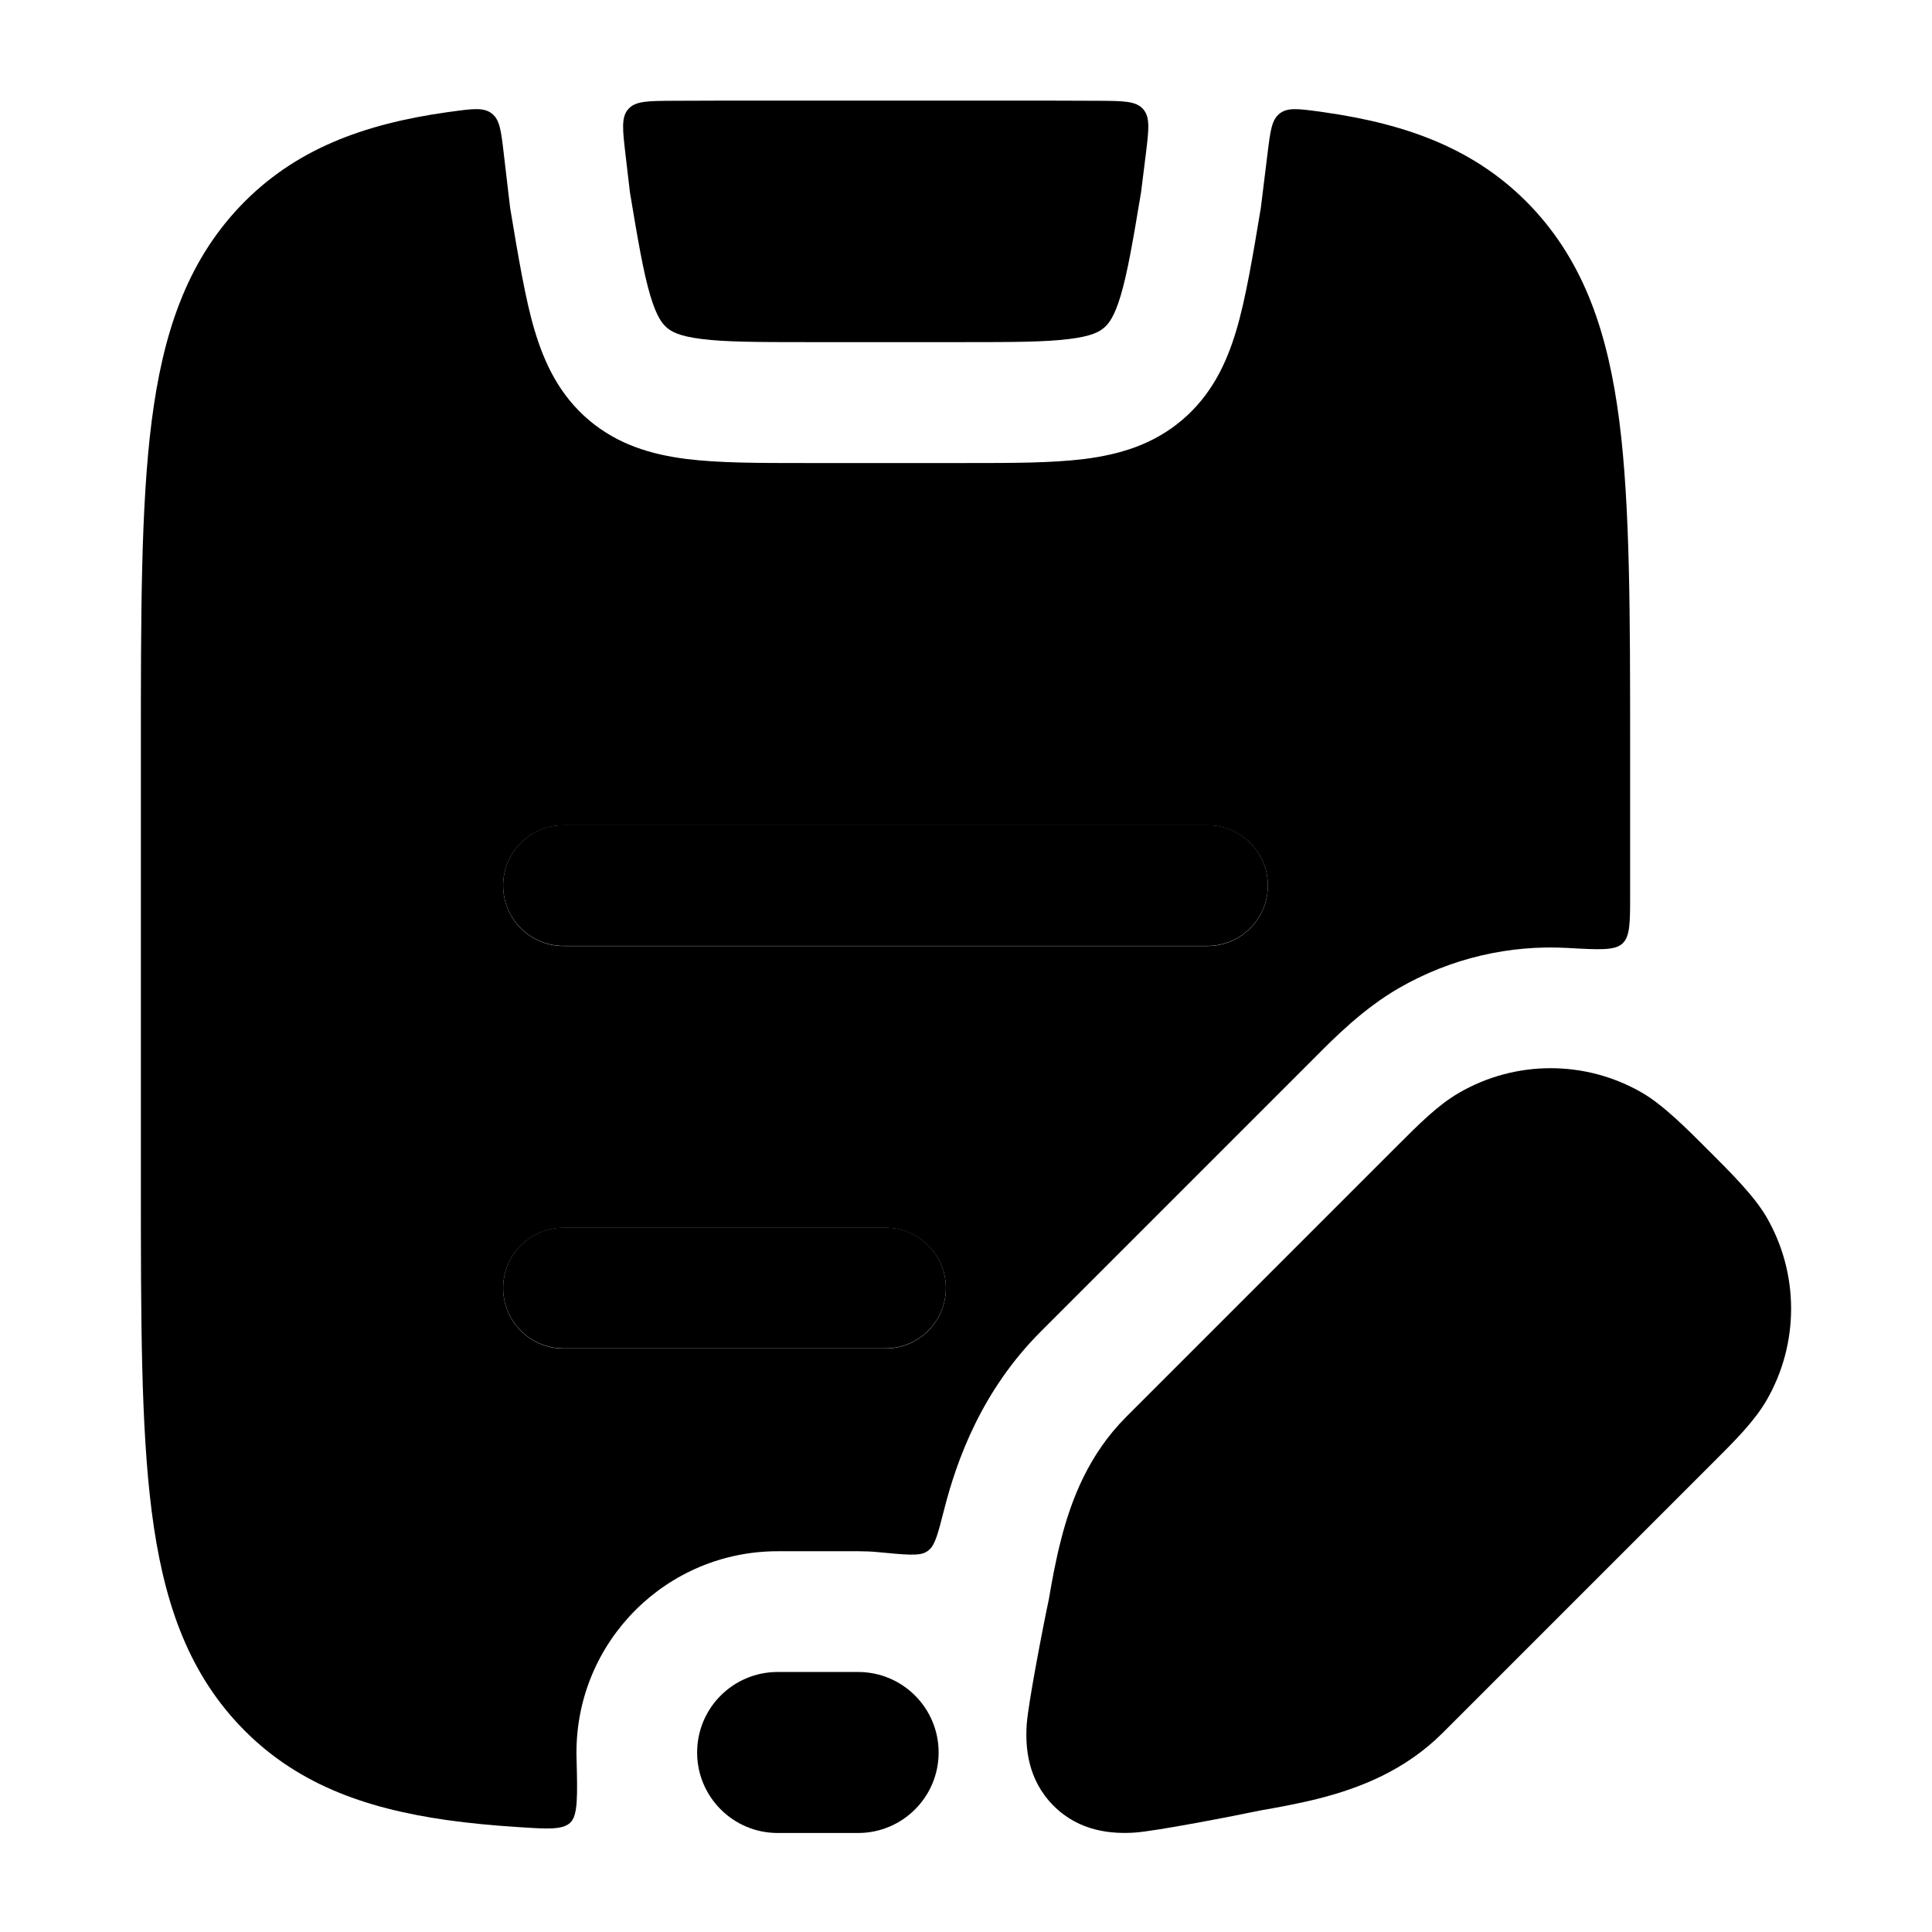 <svg width="24" height="24" viewBox="0 0 24 24" xmlns="http://www.w3.org/2000/svg">
<path d="M14.233 1.921C14.271 1.612 14.29 1.457 14.201 1.356C14.112 1.254 13.957 1.254 13.647 1.252C13.302 1.25 12.939 1.25 12.559 1.25H9.442C9.062 1.25 8.7 1.25 8.356 1.252C8.048 1.254 7.894 1.254 7.805 1.355C7.716 1.455 7.734 1.609 7.77 1.918L7.825 2.388C7.926 2.995 7.993 3.385 8.078 3.671C8.158 3.939 8.229 4.024 8.286 4.072C8.343 4.12 8.438 4.177 8.716 4.211C9.015 4.249 9.415 4.25 10.041 4.25H11.959C12.585 4.25 12.985 4.249 13.284 4.211C13.562 4.177 13.658 4.12 13.714 4.072C13.771 4.024 13.842 3.939 13.922 3.671C14.007 3.384 14.074 2.994 14.175 2.386L14.233 1.921Z" fill="currentColor"/>
<path class="pr-icon-bulk-secondary" fill-rule="evenodd" clip-rule="evenodd" d="M6.257 1.9C6.225 1.625 6.209 1.487 6.109 1.41C6.01 1.333 5.878 1.35 5.614 1.386L5.554 1.394C4.511 1.542 3.655 1.856 2.981 2.564C2.313 3.268 2.022 4.153 1.884 5.233C1.75 6.283 1.75 7.625 1.75 9.317V14.687C1.75 16.378 1.75 17.72 1.884 18.771C2.022 19.851 2.313 20.736 2.981 21.439C3.655 22.148 4.511 22.462 5.554 22.61C5.825 22.648 6.116 22.676 6.428 22.696C6.802 22.721 6.989 22.733 7.085 22.641C7.18 22.55 7.174 22.311 7.162 21.834C7.161 21.813 7.161 21.791 7.161 21.77C7.161 20.389 8.28 19.27 9.661 19.27H10.661C10.743 19.27 10.825 19.273 10.905 19.281C11.248 19.314 11.42 19.331 11.505 19.279C11.519 19.271 11.525 19.267 11.538 19.256C11.616 19.194 11.652 19.05 11.726 18.762C11.886 18.132 12.195 17.275 12.93 16.54L16.297 13.173L16.341 13.129C16.577 12.891 16.938 12.528 17.377 12.275C18.025 11.901 18.755 11.735 19.477 11.776C19.867 11.798 20.062 11.809 20.156 11.72C20.25 11.631 20.25 11.46 20.25 11.117V9.317C20.25 7.625 20.25 6.283 20.116 5.233C19.978 4.153 19.687 3.268 19.019 2.564C18.345 1.856 17.489 1.542 16.445 1.394L16.39 1.386C16.128 1.351 15.996 1.333 15.897 1.41C15.798 1.486 15.781 1.623 15.747 1.897L15.662 2.587L15.658 2.609C15.566 3.163 15.474 3.716 15.359 4.1C15.235 4.519 15.046 4.911 14.683 5.219C14.32 5.526 13.903 5.647 13.469 5.702C13.066 5.752 12.572 5.752 12.003 5.752H9.997C9.428 5.752 8.933 5.752 8.53 5.702C8.096 5.647 7.679 5.526 7.316 5.219C6.953 4.911 6.765 4.519 6.64 4.1C6.526 3.718 6.434 3.163 6.342 2.611L6.337 2.582L6.257 1.9ZM6.25 11.002C6.25 10.588 6.586 10.252 7 10.252H15C15.414 10.252 15.75 10.588 15.75 11.002C15.75 11.416 15.414 11.752 15 11.752H7C6.586 11.752 6.25 11.416 6.25 11.002ZM6.25 16.002C6.25 15.588 6.586 15.252 7 15.252H11C11.414 15.252 11.75 15.588 11.75 16.002C11.75 16.416 11.414 16.752 11 16.752H7C6.586 16.752 6.25 16.416 6.25 16.002Z" fill="currentColor"/>
<path fill-rule="evenodd" clip-rule="evenodd" d="M6.25 11C6.25 10.586 6.586 10.25 7 10.25H15C15.414 10.25 15.75 10.586 15.75 11C15.75 11.414 15.414 11.75 15 11.75H7C6.586 11.75 6.25 11.414 6.25 11ZM6.25 16C6.25 15.586 6.586 15.25 7 15.25H11C11.414 15.25 11.75 15.586 11.75 16C11.75 16.414 11.414 16.75 11 16.75H7C6.586 16.75 6.25 16.414 6.25 16Z" fill="currentColor"/>
<path fill-rule="evenodd" clip-rule="evenodd" d="M8.66 21.77C8.66 21.217 9.108 20.77 9.66 20.77H10.66C11.212 20.77 11.66 21.217 11.66 21.77C11.66 22.322 11.212 22.77 10.66 22.77H9.66C9.108 22.77 8.66 22.322 8.66 21.77Z" fill="currentColor"/>
<path d="M18.127 13.574C18.829 13.168 19.695 13.168 20.398 13.574C20.659 13.725 20.953 14.019 21.226 14.293C21.5 14.566 21.795 14.86 21.946 15.122C22.351 15.824 22.351 16.69 21.946 17.393C21.795 17.654 21.56 17.889 21.286 18.162L17.919 21.529C17.453 21.994 16.891 22.212 16.387 22.341C16.134 22.405 15.881 22.451 15.652 22.491C15.346 22.556 14.348 22.749 14.095 22.765C13.816 22.783 13.411 22.756 13.088 22.432C12.764 22.108 12.736 21.704 12.754 21.425C12.77 21.172 12.963 20.174 13.029 19.868C13.068 19.638 13.114 19.385 13.179 19.133C13.307 18.628 13.525 18.066 13.99 17.601L17.358 14.233C17.631 13.96 17.865 13.725 18.127 13.574Z" fill="currentColor"/>
</svg>
